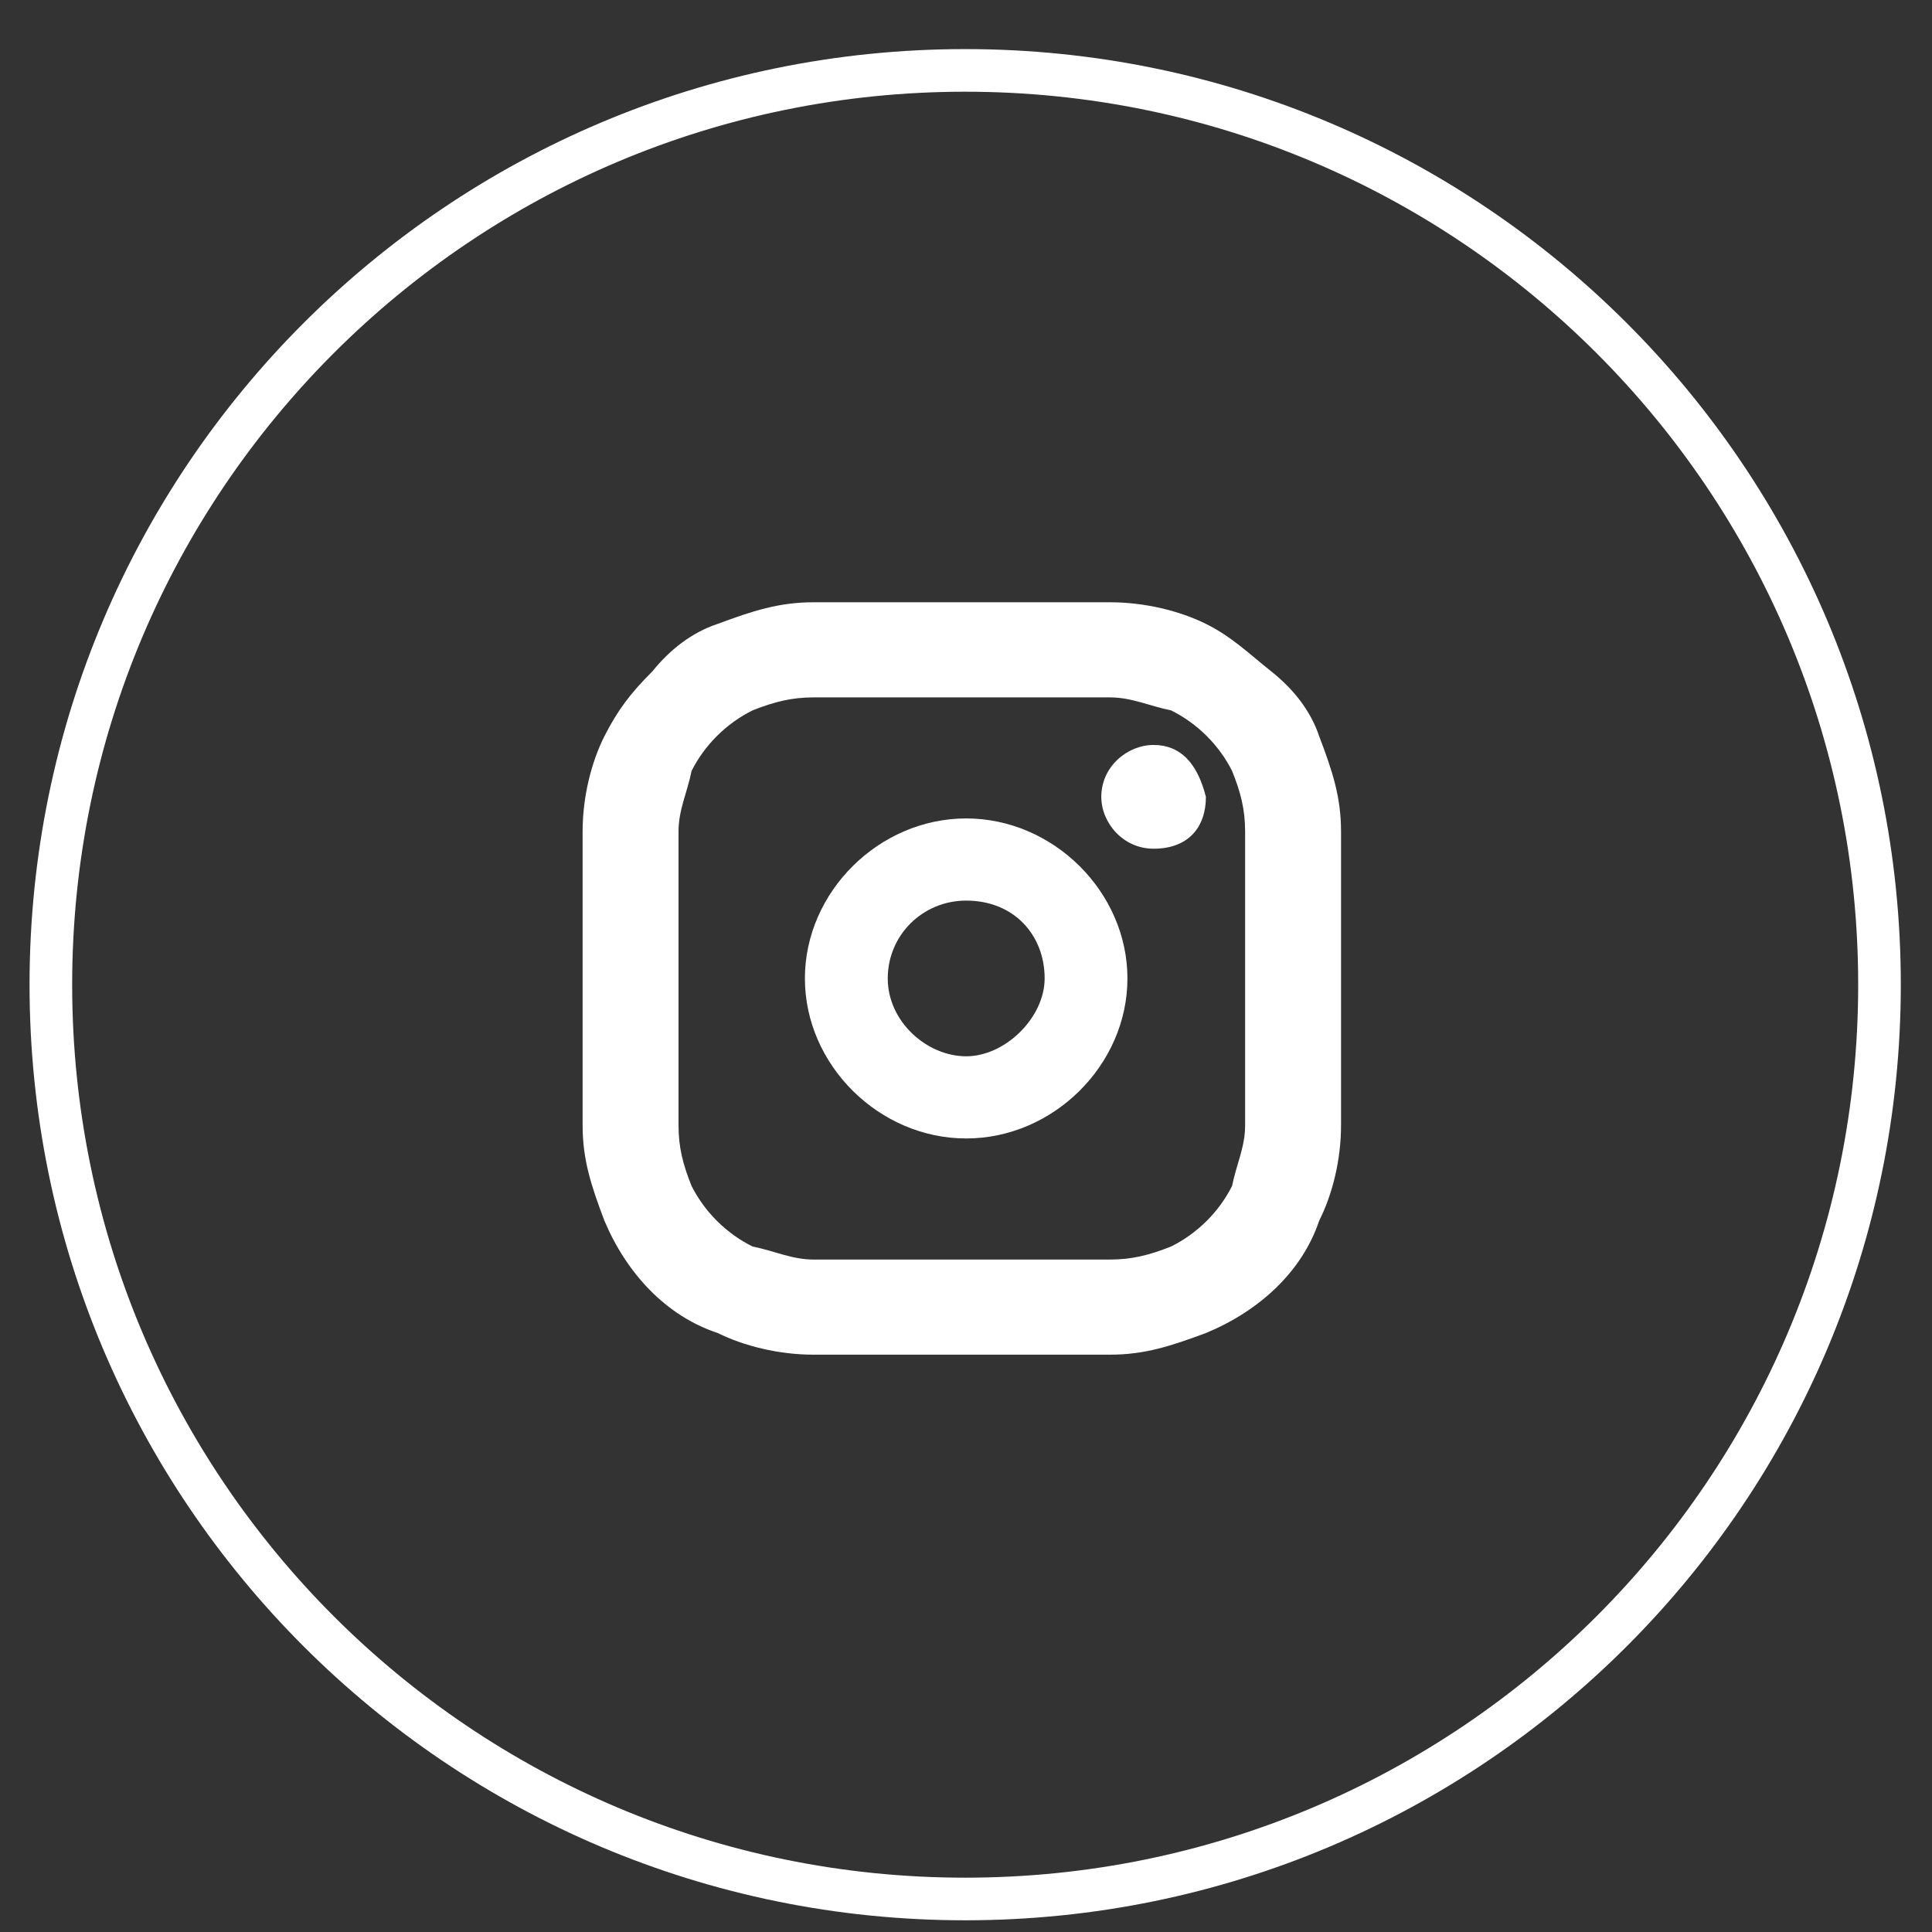 <svg width="34" height="34" viewBox="0 0 34 34" fill="none" xmlns="http://www.w3.org/2000/svg">
<rect x="0" y="0" width="34" height="34" fill="#333333" stroke="none"/>
<path d="M16.985 33.419C25.873 33.419 33.076 26.217 33.076 17.329C33.076 8.441 25.873 1.239 16.985 1.239C8.097 1.239 0.895 8.441 0.895 17.329C0.895 26.217 8.097 33.419 16.985 33.419Z" stroke="white" stroke-width="0.75" stroke-miterlimit="10"/>
<path d="M23.6 14.632C23.6 14.023 23.447 13.566 23.216 12.958C23.063 12.501 22.756 12.121 22.373 11.816C21.989 11.512 21.682 11.207 21.222 10.979C20.762 10.751 20.148 10.599 19.535 10.599C18.844 10.599 18.614 10.599 16.927 10.599C15.162 10.599 15.009 10.599 14.318 10.599C13.705 10.599 13.245 10.751 12.631 10.979C12.171 11.131 11.787 11.436 11.48 11.816C11.097 12.197 10.867 12.501 10.636 12.958C10.406 13.414 10.253 14.023 10.253 14.632C10.253 15.317 10.253 15.545 10.253 17.219C10.253 18.893 10.253 19.122 10.253 19.806C10.253 20.415 10.406 20.872 10.636 21.481C11.02 22.394 11.71 23.155 12.631 23.459C13.091 23.687 13.705 23.84 14.318 23.84C15.009 23.84 15.239 23.84 16.927 23.84C18.614 23.84 18.844 23.84 19.535 23.84C20.148 23.84 20.608 23.687 21.222 23.459C22.143 23.079 22.91 22.394 23.216 21.481C23.447 21.024 23.6 20.415 23.6 19.806C23.6 19.122 23.6 18.893 23.6 17.219C23.6 15.469 23.6 15.317 23.6 14.632ZM21.912 17.219C21.912 18.969 21.912 19.122 21.912 19.806C21.912 20.187 21.759 20.491 21.682 20.872C21.452 21.328 21.069 21.709 20.608 21.937C20.225 22.089 19.918 22.166 19.535 22.166C18.844 22.166 18.691 22.166 16.927 22.166C15.162 22.166 15.009 22.166 14.318 22.166C13.935 22.166 13.628 22.013 13.245 21.937C12.784 21.709 12.401 21.328 12.171 20.872C12.017 20.491 11.941 20.187 11.941 19.806C11.941 19.122 11.941 18.969 11.941 17.219C11.941 15.545 11.941 15.317 11.941 14.632C11.941 14.251 12.094 13.947 12.171 13.566C12.401 13.11 12.784 12.729 13.245 12.501C13.628 12.349 13.935 12.273 14.318 12.273C14.932 12.273 15.162 12.273 16.927 12.273C18.614 12.273 18.844 12.273 19.535 12.273C19.918 12.273 20.225 12.425 20.608 12.501C21.069 12.729 21.452 13.11 21.682 13.566C21.836 13.947 21.912 14.251 21.912 14.632C21.912 15.317 21.912 15.545 21.912 17.219Z" fill="white"/>
<path d="M17.003 14.403C15.469 14.403 14.165 15.697 14.165 17.219C14.165 18.741 15.469 20.035 17.003 20.035C18.537 20.035 19.841 18.741 19.841 17.219C19.841 15.697 18.537 14.403 17.003 14.403ZM17.003 18.589C16.313 18.589 15.623 17.98 15.623 17.219C15.623 16.458 16.236 15.849 17.003 15.849C17.847 15.849 18.384 16.458 18.384 17.219C18.384 17.904 17.694 18.589 17.003 18.589Z" fill="white"/>
<path d="M20.301 13.11C19.841 13.11 19.381 13.49 19.381 14.023C19.381 14.48 19.764 14.936 20.301 14.936C20.915 14.936 21.222 14.556 21.222 14.023C21.068 13.414 20.762 13.11 20.301 13.11Z" fill="white"/>
</svg>
